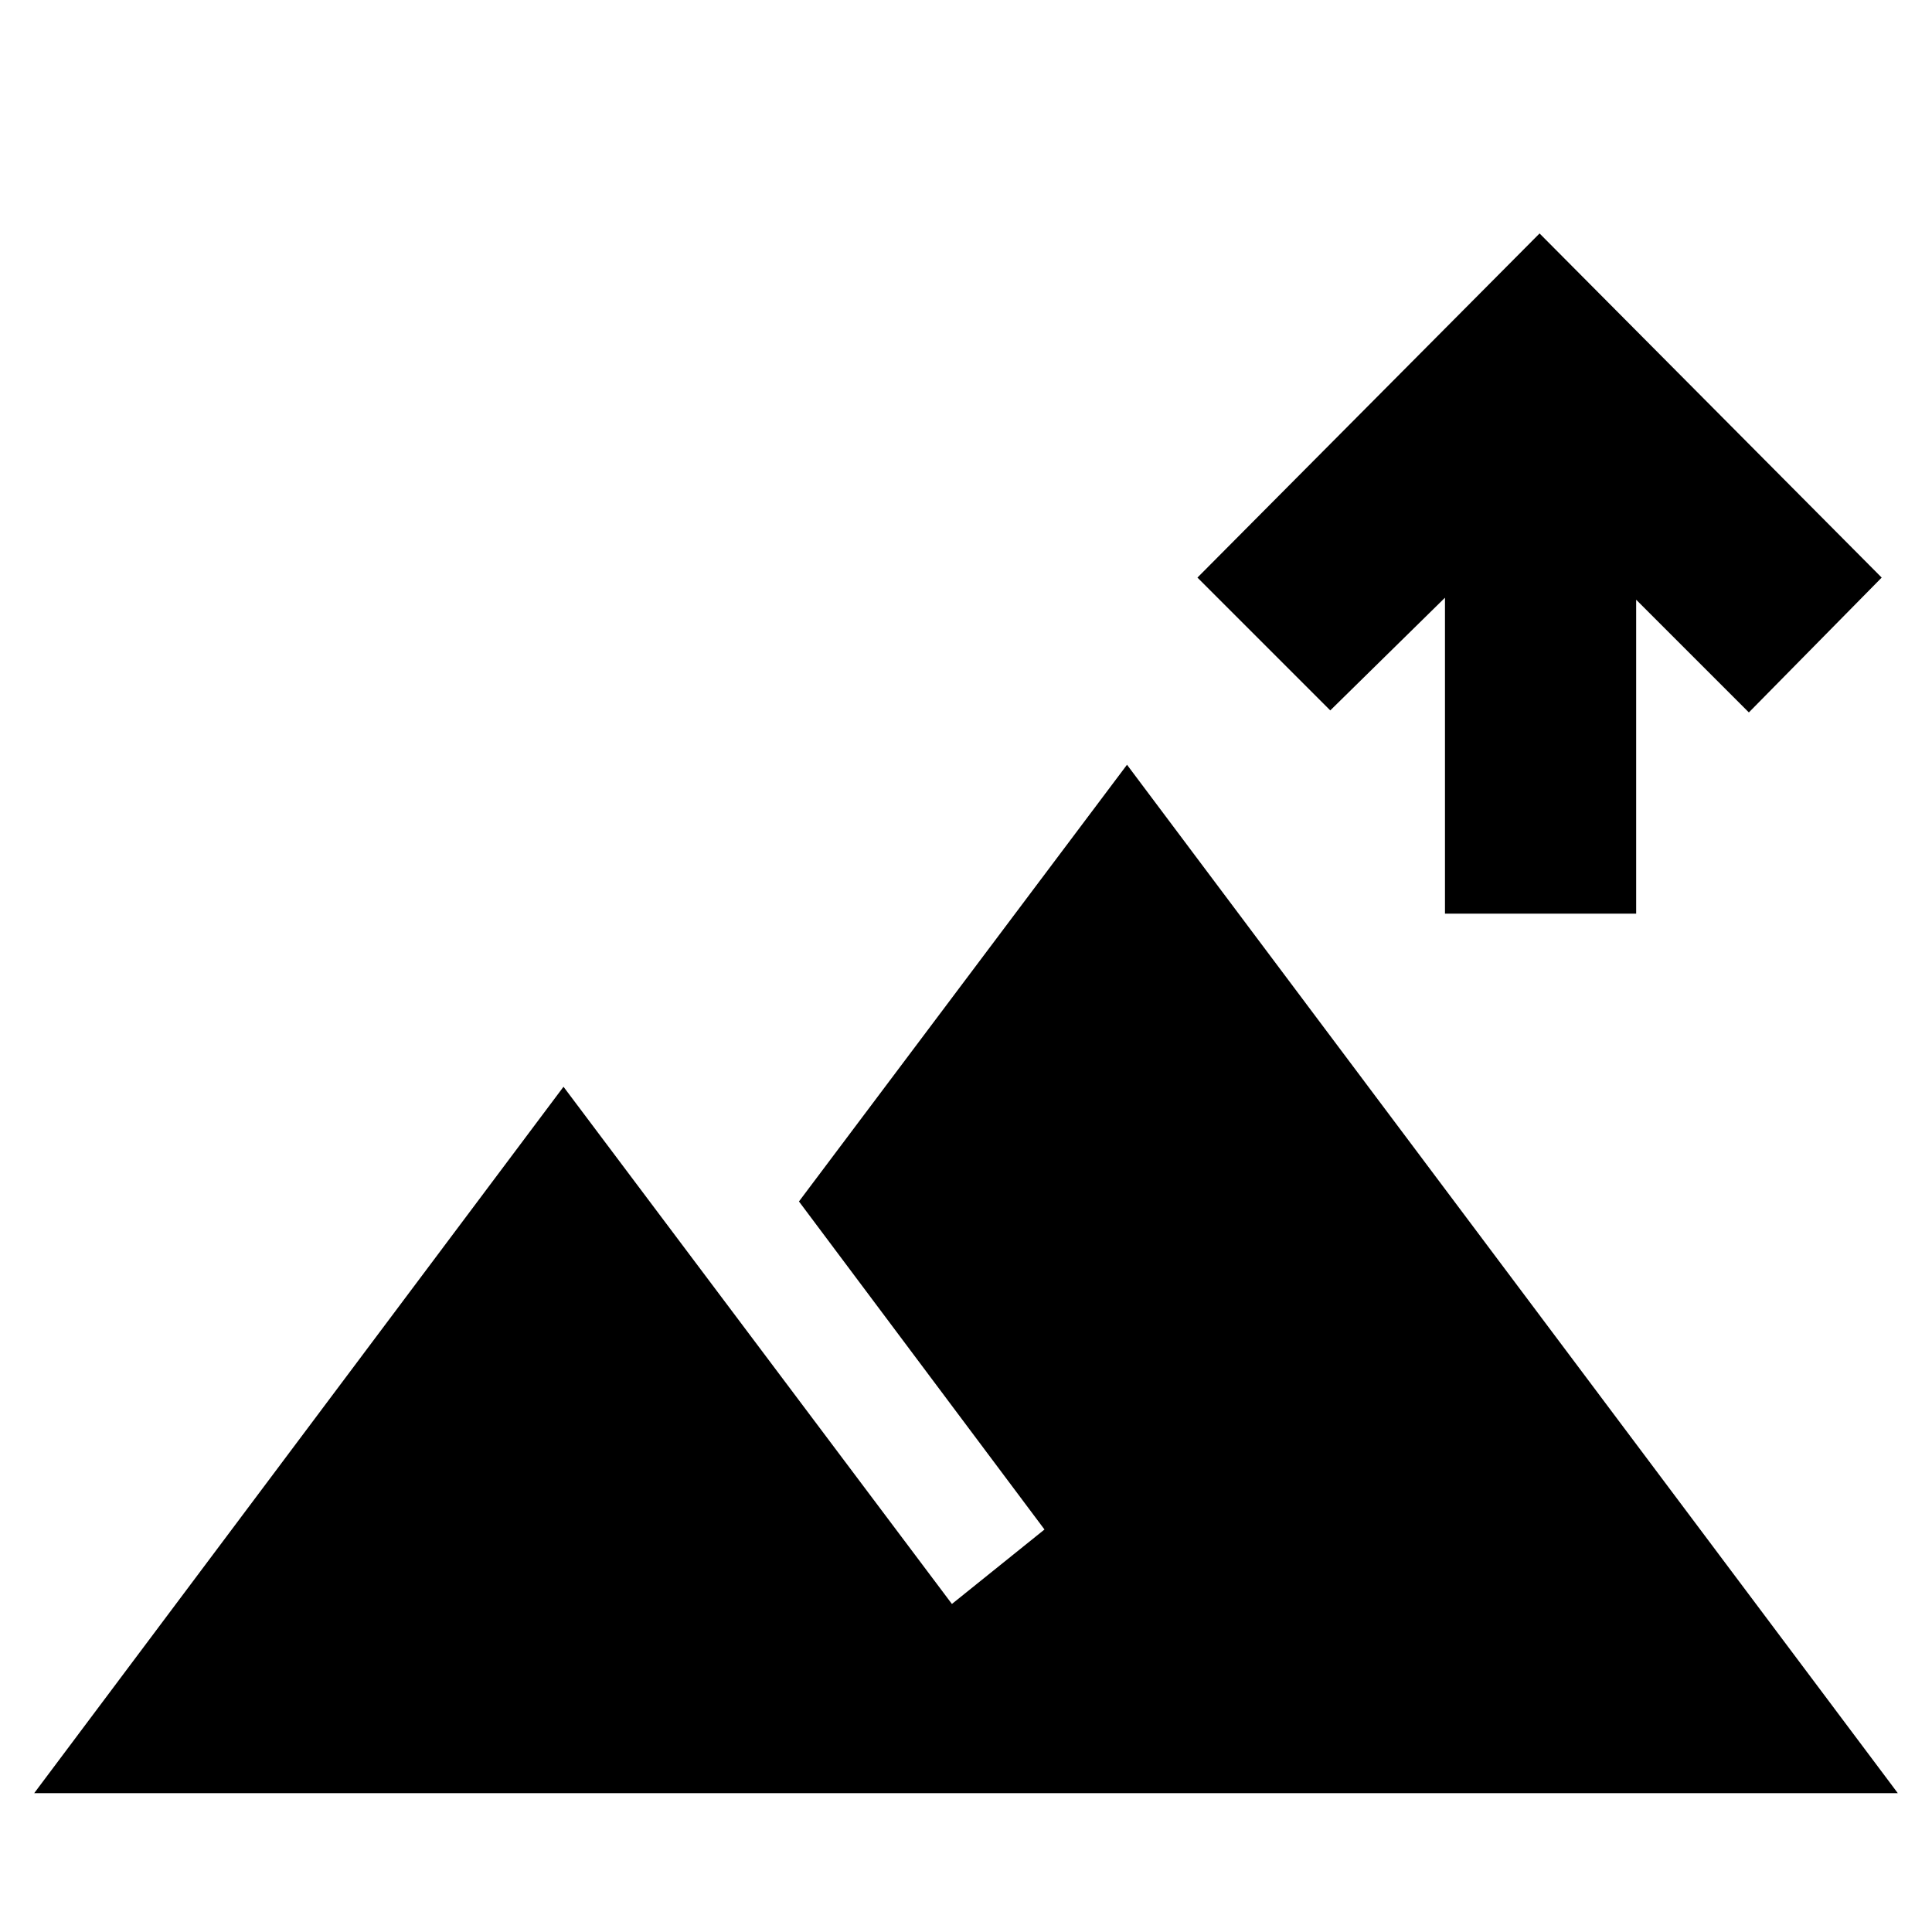 <svg xmlns="http://www.w3.org/2000/svg" width="48" height="48" viewBox="0 -960 960 960"><path d="M718-506v-157l-57 56-66-66 170-171 170 171-66 67-56-56v156h-95ZM17-69l263-351 193 257 46-37-122-163 163-217L943-69H17Z"/></svg>